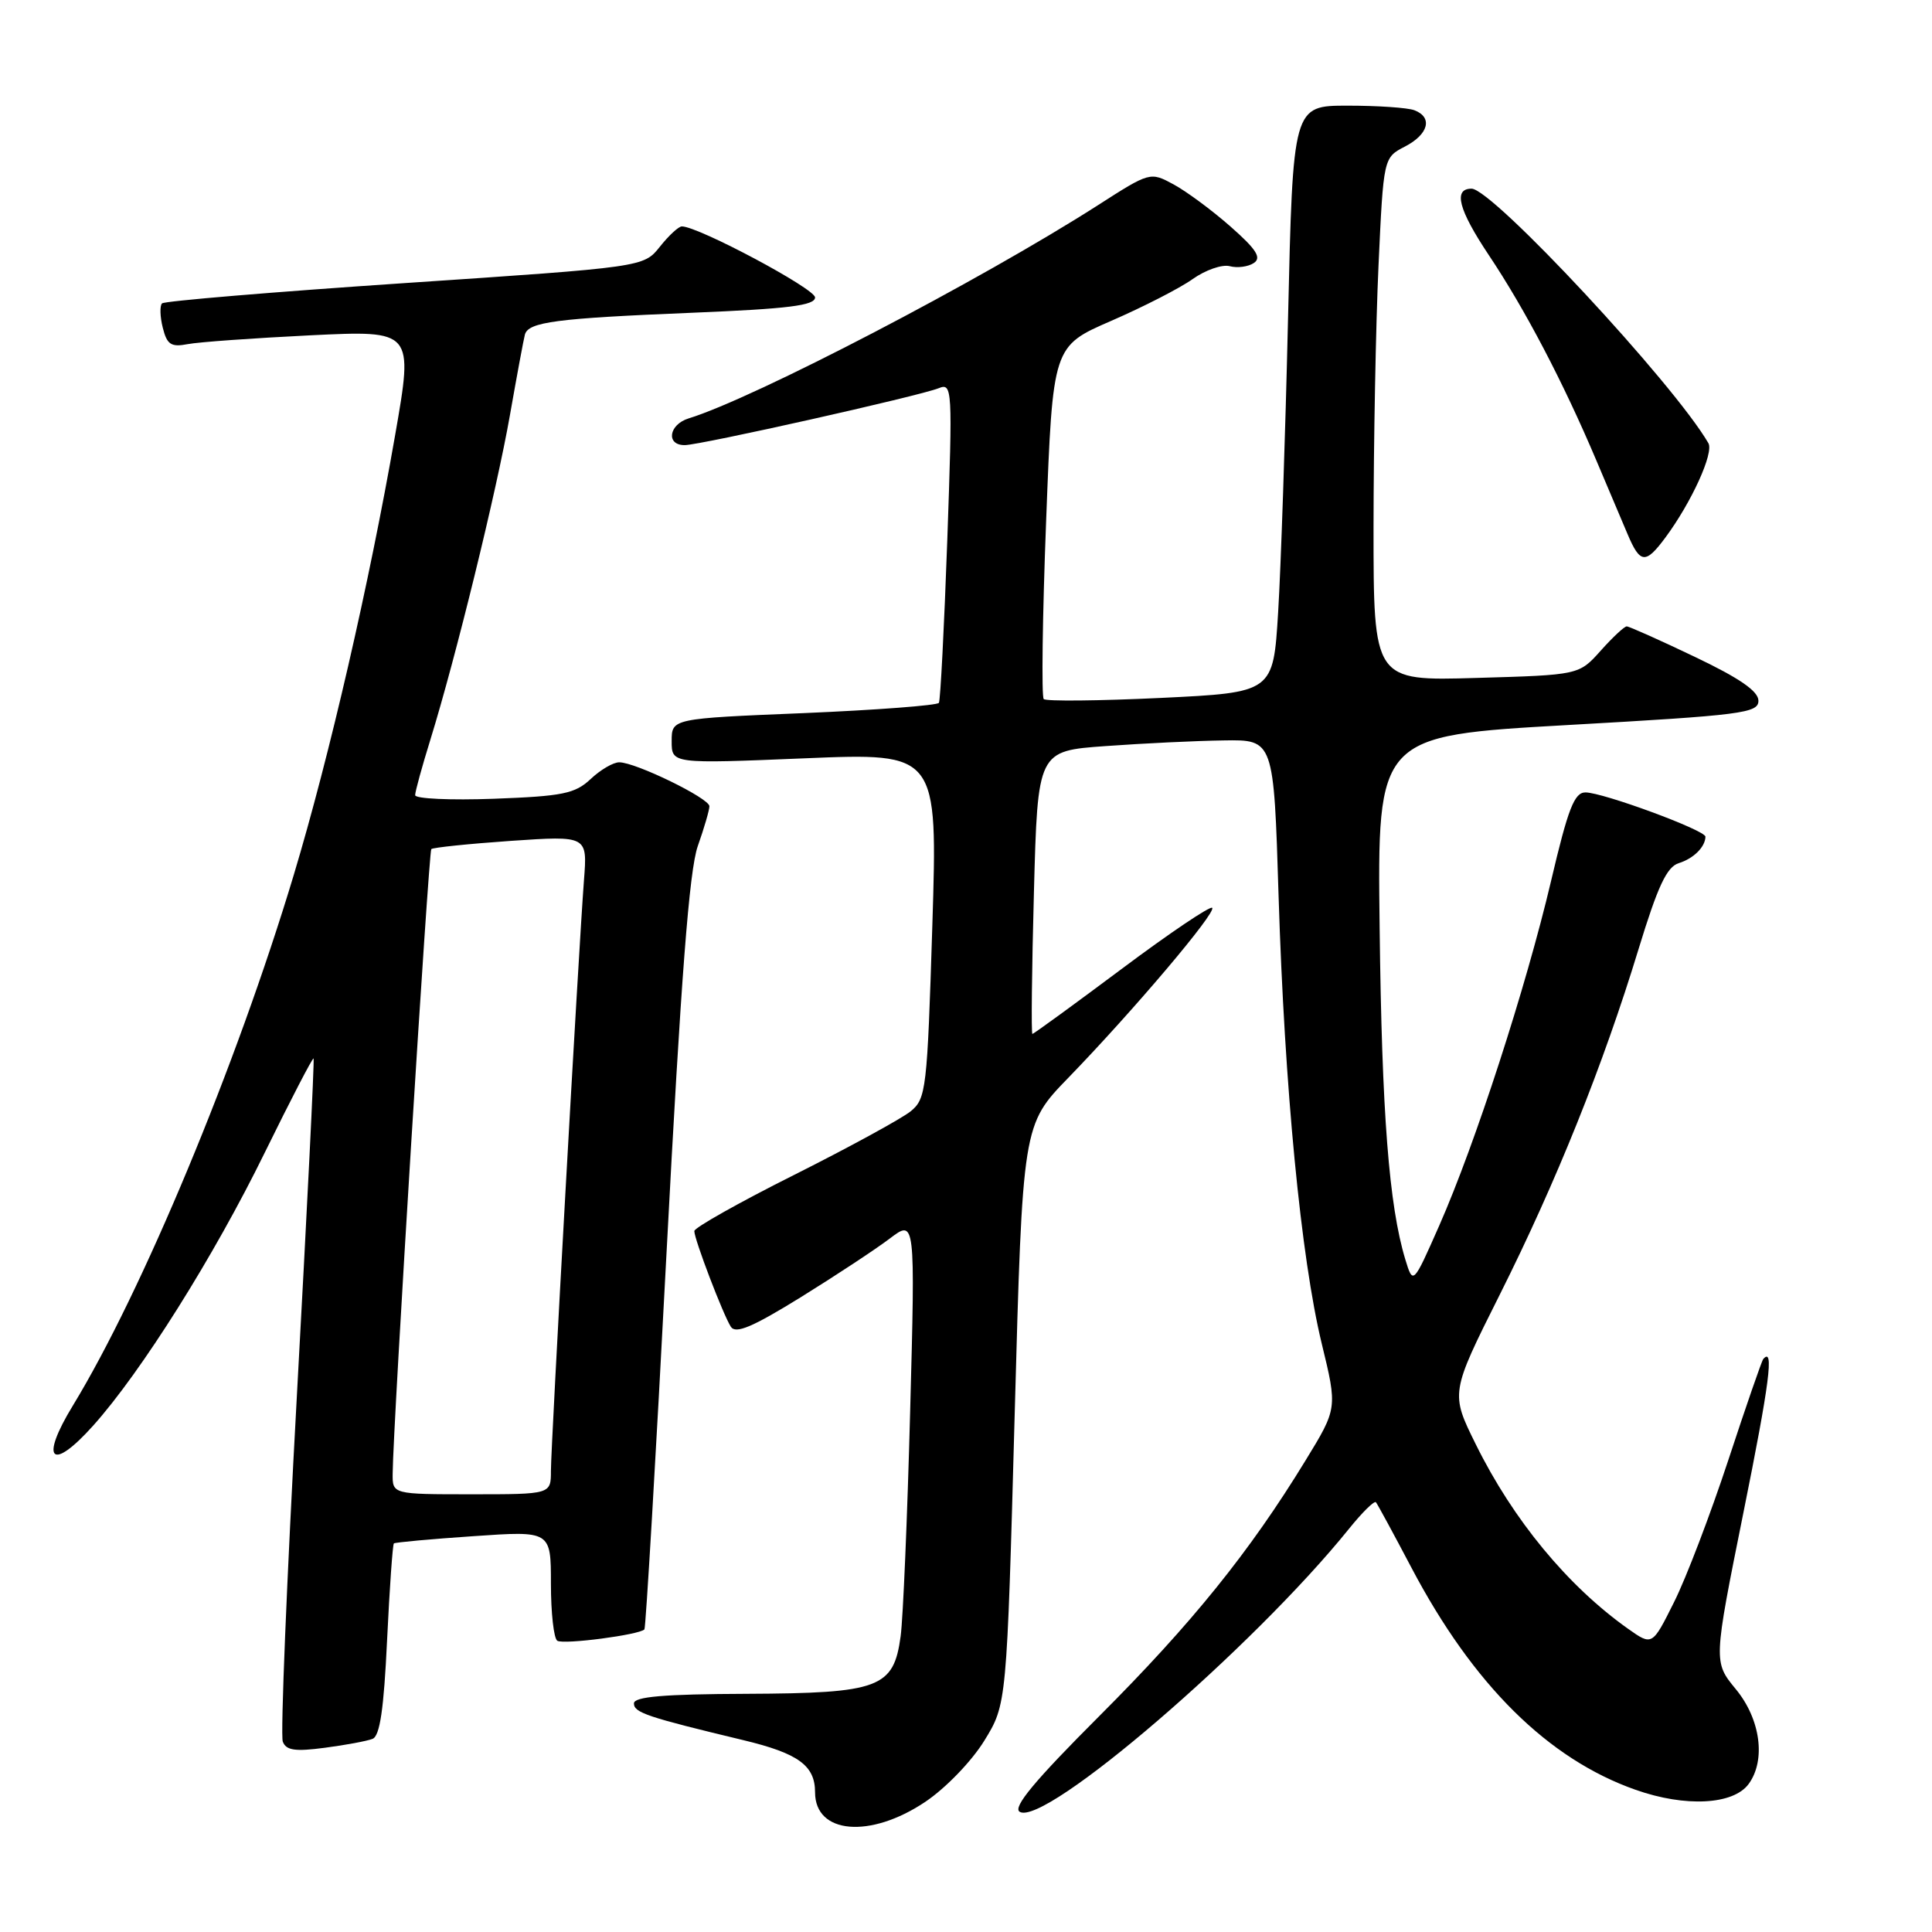 <?xml version="1.0" encoding="UTF-8" standalone="no"?>
<!DOCTYPE svg PUBLIC "-//W3C//DTD SVG 1.1//EN" "http://www.w3.org/Graphics/SVG/1.1/DTD/svg11.dtd" >
<svg xmlns="http://www.w3.org/2000/svg" xmlns:xlink="http://www.w3.org/1999/xlink" version="1.1" viewBox="0 0 256 256">
 <g >
 <path fill="currentColor"
d=" M 122.61 238.75 C 125.32 236.93 128.75 233.37 130.42 230.66 C 133.40 225.82 133.40 225.82 134.45 187.44 C 135.50 149.05 135.50 149.05 141.59 142.78 C 150.21 133.88 161.22 120.88 160.62 120.29 C 160.35 120.02 154.94 123.66 148.61 128.40 C 142.28 133.13 136.96 137.00 136.80 137.00 C 136.63 137.00 136.72 128.56 137.00 118.25 C 137.50 99.50 137.50 99.50 146.50 98.86 C 151.45 98.50 158.49 98.16 162.14 98.11 C 168.78 98.00 168.78 98.00 169.42 118.75 C 170.21 144.13 172.38 166.66 175.14 178.05 C 177.22 186.61 177.22 186.61 172.97 193.55 C 165.58 205.64 157.91 215.14 145.67 227.38 C 137.11 235.94 134.16 239.48 135.11 240.07 C 138.40 242.10 166.01 218.37 178.76 202.56 C 180.51 200.39 182.11 198.81 182.32 199.06 C 182.52 199.30 184.65 203.22 187.04 207.76 C 195.21 223.26 205.14 233.09 216.73 237.16 C 223.33 239.49 229.69 239.15 231.71 236.38 C 234.01 233.23 233.28 227.79 230.01 223.83 C 227.03 220.21 227.03 220.21 231.01 200.44 C 234.49 183.20 235.10 178.40 233.64 180.08 C 233.44 180.31 231.35 186.35 229.00 193.50 C 226.64 200.65 223.42 209.11 221.82 212.29 C 218.93 218.09 218.93 218.09 215.71 215.81 C 207.72 210.14 200.50 201.40 195.56 191.40 C 192.19 184.59 192.19 184.59 198.72 171.56 C 206.22 156.59 212.42 141.16 217.12 125.75 C 219.66 117.43 220.86 114.86 222.45 114.37 C 224.41 113.76 225.95 112.23 225.98 110.87 C 226.01 110.02 212.39 105.00 210.08 105.00 C 208.61 105.00 207.78 107.12 205.52 116.75 C 202.20 130.85 195.48 151.57 190.71 162.39 C 187.24 170.25 187.24 170.25 186.21 166.88 C 184.05 159.74 183.10 147.58 182.81 123.00 C 182.50 97.50 182.50 97.50 207.75 96.07 C 230.84 94.77 233.00 94.49 233.00 92.85 C 233.00 91.59 230.52 89.87 224.56 87.03 C 219.92 84.81 215.86 83.00 215.55 83.00 C 215.23 83.00 213.68 84.45 212.10 86.22 C 209.22 89.44 209.22 89.44 195.61 89.83 C 182.00 90.23 182.00 90.23 182.00 69.87 C 182.01 58.66 182.30 43.06 182.66 35.19 C 183.32 20.89 183.32 20.89 186.16 19.42 C 189.29 17.80 189.88 15.55 187.42 14.61 C 186.55 14.27 182.57 14.00 178.58 14.00 C 171.32 14.00 171.32 14.00 170.67 42.25 C 170.31 57.79 169.72 75.28 169.36 81.13 C 168.71 91.76 168.71 91.76 153.79 92.48 C 145.58 92.87 138.61 92.94 138.30 92.63 C 137.99 92.32 138.13 81.68 138.62 68.97 C 139.50 45.88 139.50 45.88 147.23 42.52 C 151.49 40.67 156.35 38.18 158.03 36.98 C 159.72 35.78 161.93 35.01 162.94 35.27 C 163.95 35.54 165.39 35.35 166.14 34.85 C 167.19 34.15 166.48 33.04 163.05 30.02 C 160.60 27.86 157.20 25.35 155.50 24.43 C 152.41 22.76 152.37 22.77 145.45 27.21 C 129.91 37.16 99.93 52.78 91.25 55.44 C 88.60 56.26 88.21 59.01 90.75 58.98 C 92.90 58.95 121.78 52.48 124.38 51.44 C 126.19 50.71 126.23 51.39 125.52 71.59 C 125.11 83.09 124.61 92.78 124.41 93.13 C 124.20 93.47 116.15 94.08 106.52 94.49 C 89.00 95.21 89.00 95.21 89.00 98.21 C 89.00 101.21 89.00 101.21 106.63 100.48 C 124.25 99.75 124.25 99.75 123.54 122.62 C 122.86 144.42 122.72 145.58 120.66 147.26 C 119.47 148.22 112.54 152.01 105.25 155.67 C 97.96 159.32 92.00 162.68 92.00 163.12 C 92.00 164.22 95.81 174.19 96.84 175.80 C 97.48 176.79 99.70 175.85 106.09 171.90 C 110.72 169.03 116.03 165.53 117.89 164.12 C 121.28 161.55 121.28 161.55 120.60 187.02 C 120.23 201.04 119.66 214.44 119.34 216.81 C 118.41 223.67 116.54 224.36 98.89 224.44 C 87.94 224.48 84.00 224.82 84.00 225.71 C 84.00 226.93 85.71 227.51 98.50 230.58 C 105.79 232.33 108.00 233.94 108.00 237.49 C 108.00 243.03 115.30 243.66 122.61 238.75 Z  M 49.36 230.41 C 50.34 230.04 50.86 226.47 51.29 217.34 C 51.62 210.43 52.03 204.66 52.19 204.51 C 52.36 204.37 57.11 203.93 62.75 203.55 C 73.00 202.84 73.00 202.84 73.00 209.86 C 73.00 213.72 73.38 217.12 73.85 217.41 C 74.71 217.94 84.75 216.62 85.39 215.90 C 85.57 215.68 86.90 193.22 88.32 165.99 C 90.24 129.48 91.33 115.33 92.46 112.11 C 93.31 109.71 94.00 107.33 94.00 106.83 C 94.00 105.78 84.25 101.02 82.06 101.01 C 81.27 101.00 79.56 102.00 78.26 103.23 C 76.19 105.17 74.56 105.50 65.44 105.84 C 59.70 106.05 55.00 105.84 55.01 105.36 C 55.01 104.89 55.92 101.58 57.03 98.00 C 60.38 87.18 65.80 65.08 67.57 55.00 C 68.49 49.77 69.38 44.98 69.55 44.34 C 70.01 42.66 73.65 42.18 91.75 41.44 C 104.44 40.92 108.00 40.48 108.00 39.41 C 108.00 38.25 92.53 30.00 90.35 30.00 C 89.92 30.00 88.61 31.21 87.43 32.70 C 85.28 35.39 85.28 35.39 53.65 37.51 C 36.26 38.68 21.78 39.89 21.47 40.20 C 21.16 40.51 21.20 41.97 21.57 43.43 C 22.13 45.67 22.67 46.02 24.87 45.60 C 26.32 45.32 33.64 44.80 41.14 44.43 C 54.78 43.77 54.78 43.77 52.36 57.64 C 48.93 77.32 43.66 100.19 38.92 115.95 C 31.33 141.17 18.83 171.19 9.66 186.24 C 5.22 193.51 6.80 195.09 12.33 188.92 C 18.69 181.83 28.35 166.48 35.08 152.73 C 38.52 145.72 41.43 140.11 41.55 140.25 C 41.68 140.39 40.68 160.48 39.34 184.90 C 38.00 209.32 37.15 229.96 37.47 230.77 C 37.91 231.94 39.10 232.11 43.03 231.59 C 45.78 231.23 48.63 230.70 49.36 230.41 Z  M 220.68 71.22 C 224.14 66.55 227.12 60.00 226.37 58.72 C 221.80 50.83 197.76 25.00 194.99 25.00 C 192.53 25.00 193.25 27.77 197.28 33.81 C 202.09 41.01 207.12 50.61 211.52 61.00 C 213.03 64.58 214.89 68.96 215.65 70.75 C 217.33 74.72 218.04 74.78 220.68 71.22 Z  M 52.03 195.25 C 52.08 188.91 56.80 112.87 57.15 112.51 C 57.37 112.30 62.11 111.81 67.69 111.42 C 77.84 110.73 77.84 110.73 77.38 116.61 C 76.67 125.94 73.00 191.47 73.00 194.90 C 73.00 198.00 73.00 198.00 62.50 198.00 C 52.00 198.00 52.00 198.00 52.03 195.25 Z "/>
</g>
</svg>